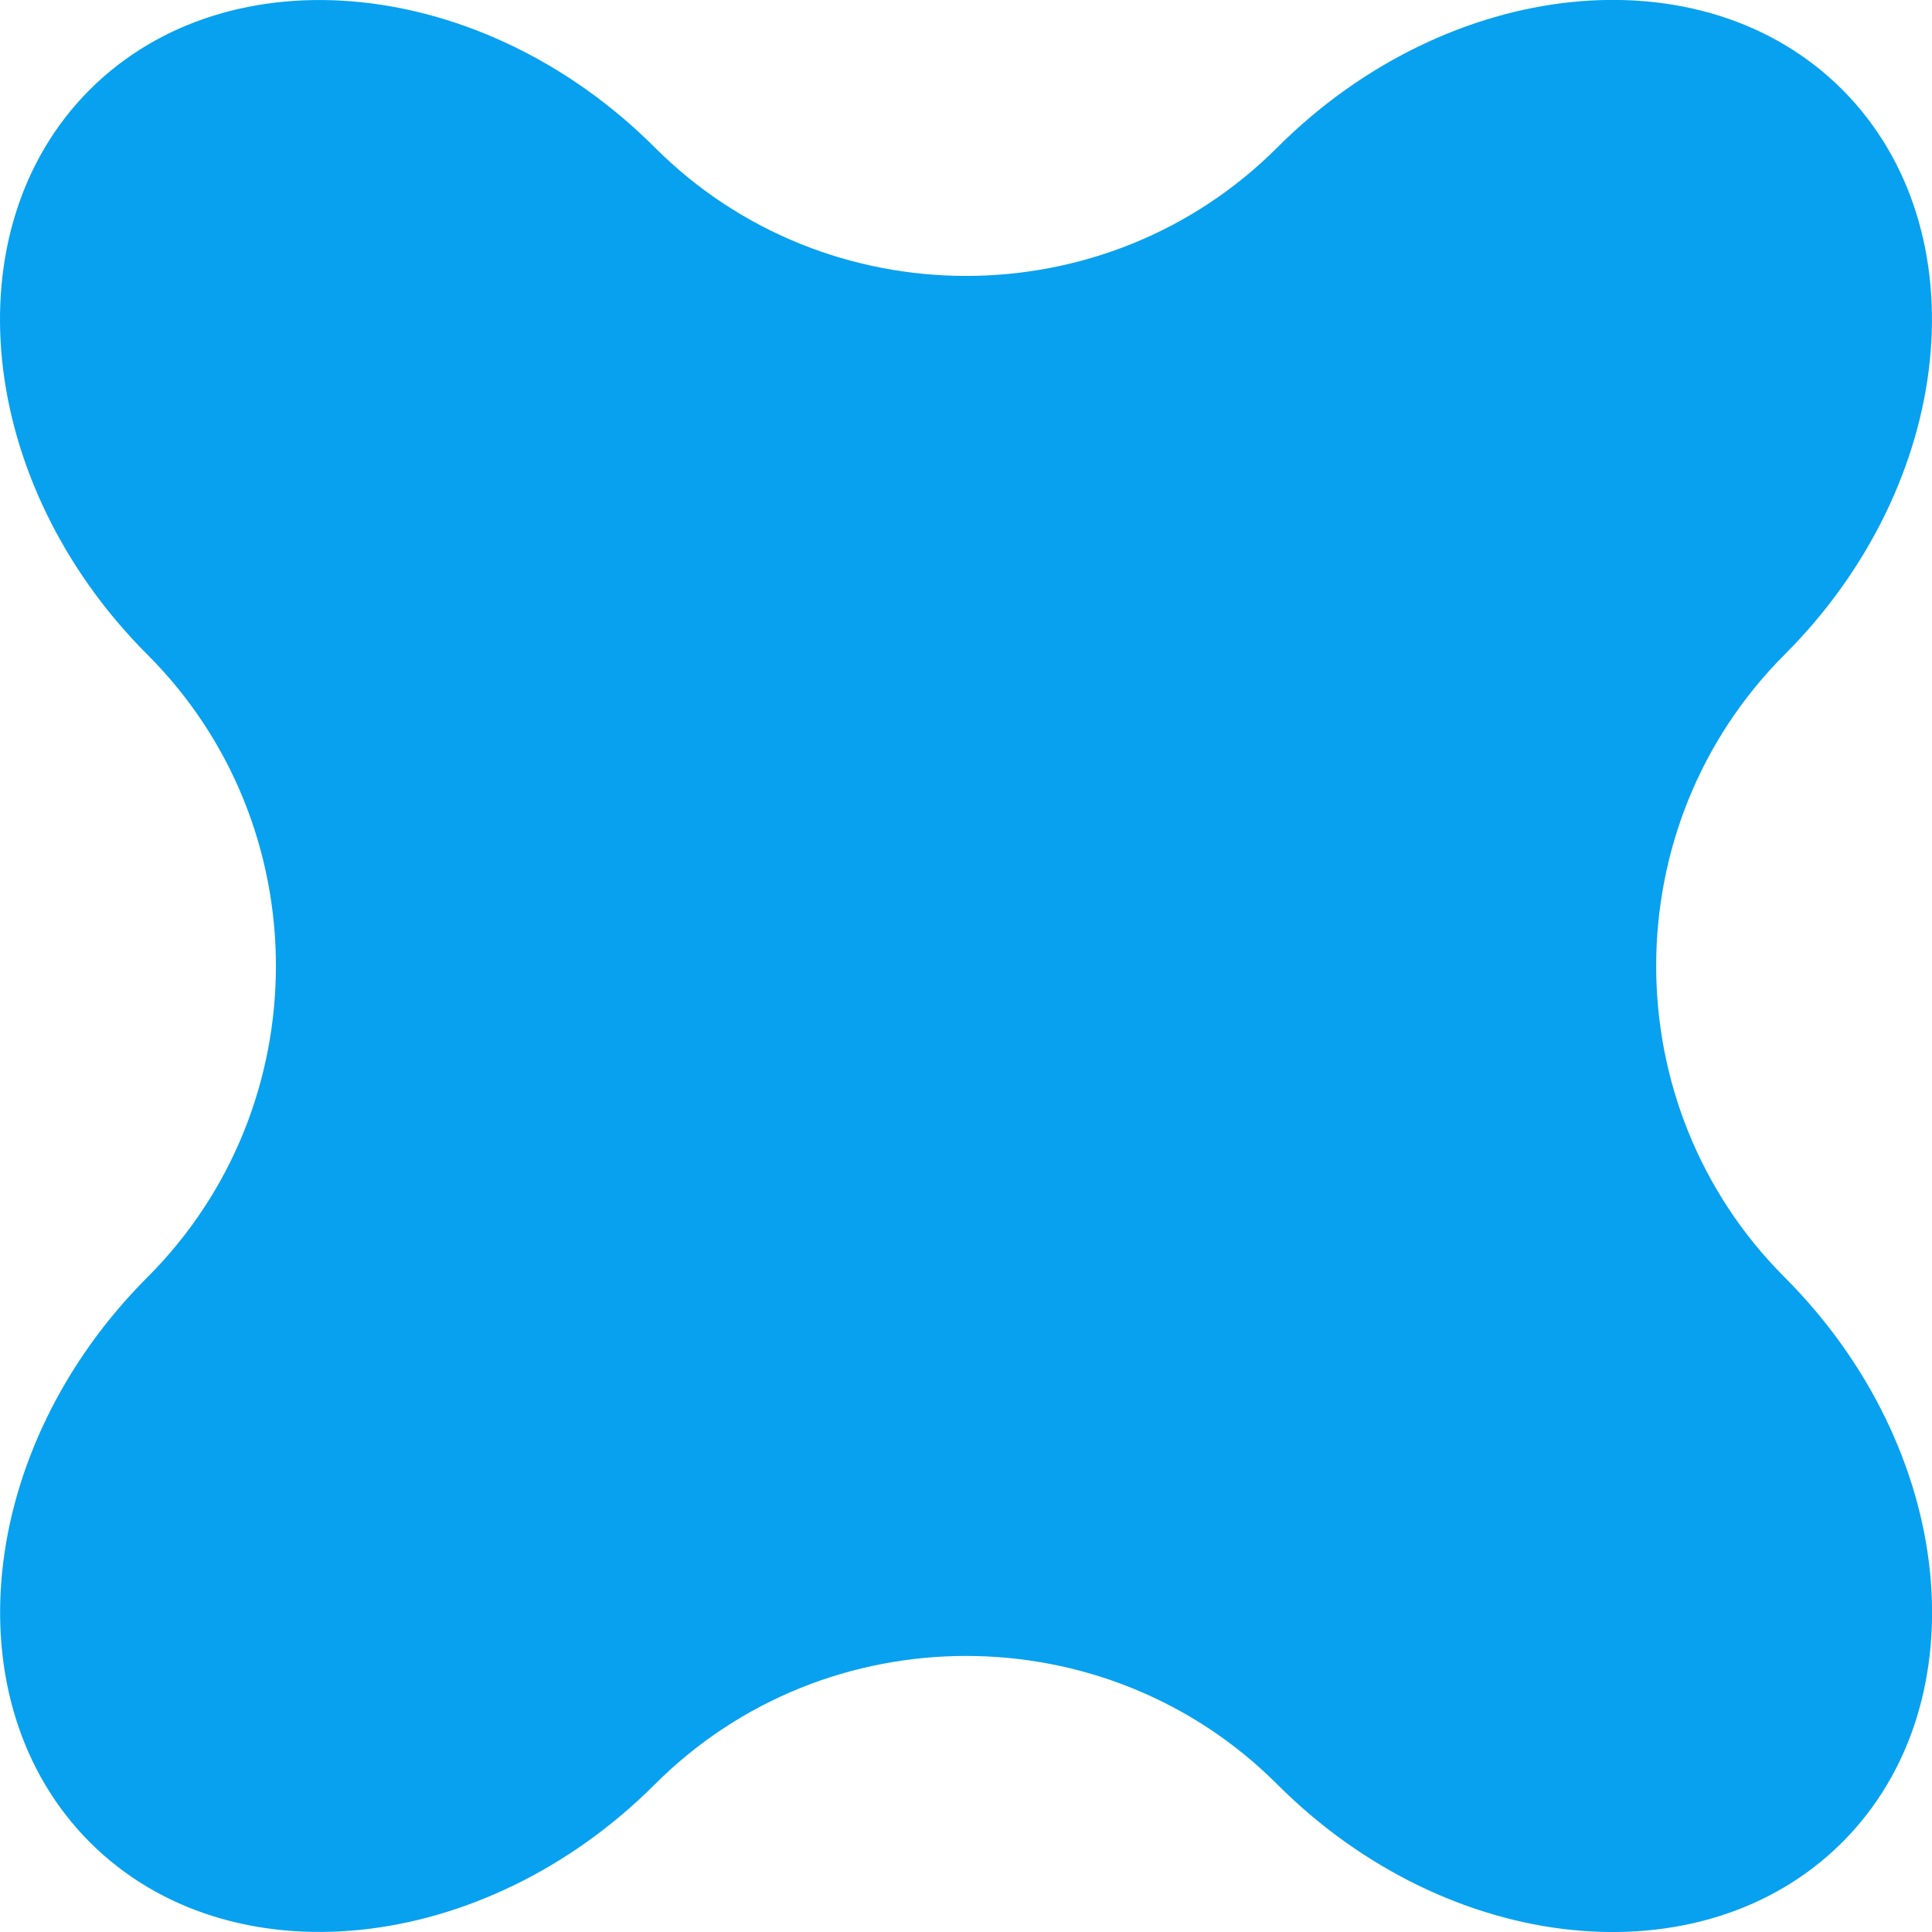 <?xml version="1.0" encoding="utf-8"?>
<!-- Generator: Adobe Illustrator 16.0.0, SVG Export Plug-In . SVG Version: 6.00 Build 0)  -->
<!DOCTYPE svg PUBLIC "-//W3C//DTD SVG 1.1//EN" "http://www.w3.org/Graphics/SVG/1.1/DTD/svg11.dtd">
<svg version="1.1" id="eqxiu" xmlns="http://www.w3.org/2000/svg" xmlns:xlink="http://www.w3.org/1999/xlink" x="0px" y="0px"
	 width="14.566px" height="14.566px" viewBox="0 0 14.566 14.566" enable-background="new 0 0 14.566 14.566" xml:space="preserve">
<path fill="#08A1EF" d="M13.89,13.889c1.052-1.053,0.855-2.969-0.436-4.26c-1.29-1.291-1.29-3.402,0-4.693
	c1.291-1.29,1.486-3.207,0.436-4.26c-1.051-1.052-2.969-0.855-4.26,0.436c-1.29,1.291-3.403,1.291-4.693,0
	c-1.291-1.291-3.208-1.486-4.26-0.436c-1.052,1.052-0.856,2.97,0.435,4.26c1.291,1.291,1.291,3.402,0,4.693s-1.485,3.207-0.435,4.26
	c1.051,1.052,2.969,0.855,4.26-0.436c1.29-1.291,3.403-1.291,4.693,0C10.921,14.746,12.838,14.941,13.89,13.889z"/>
</svg>
